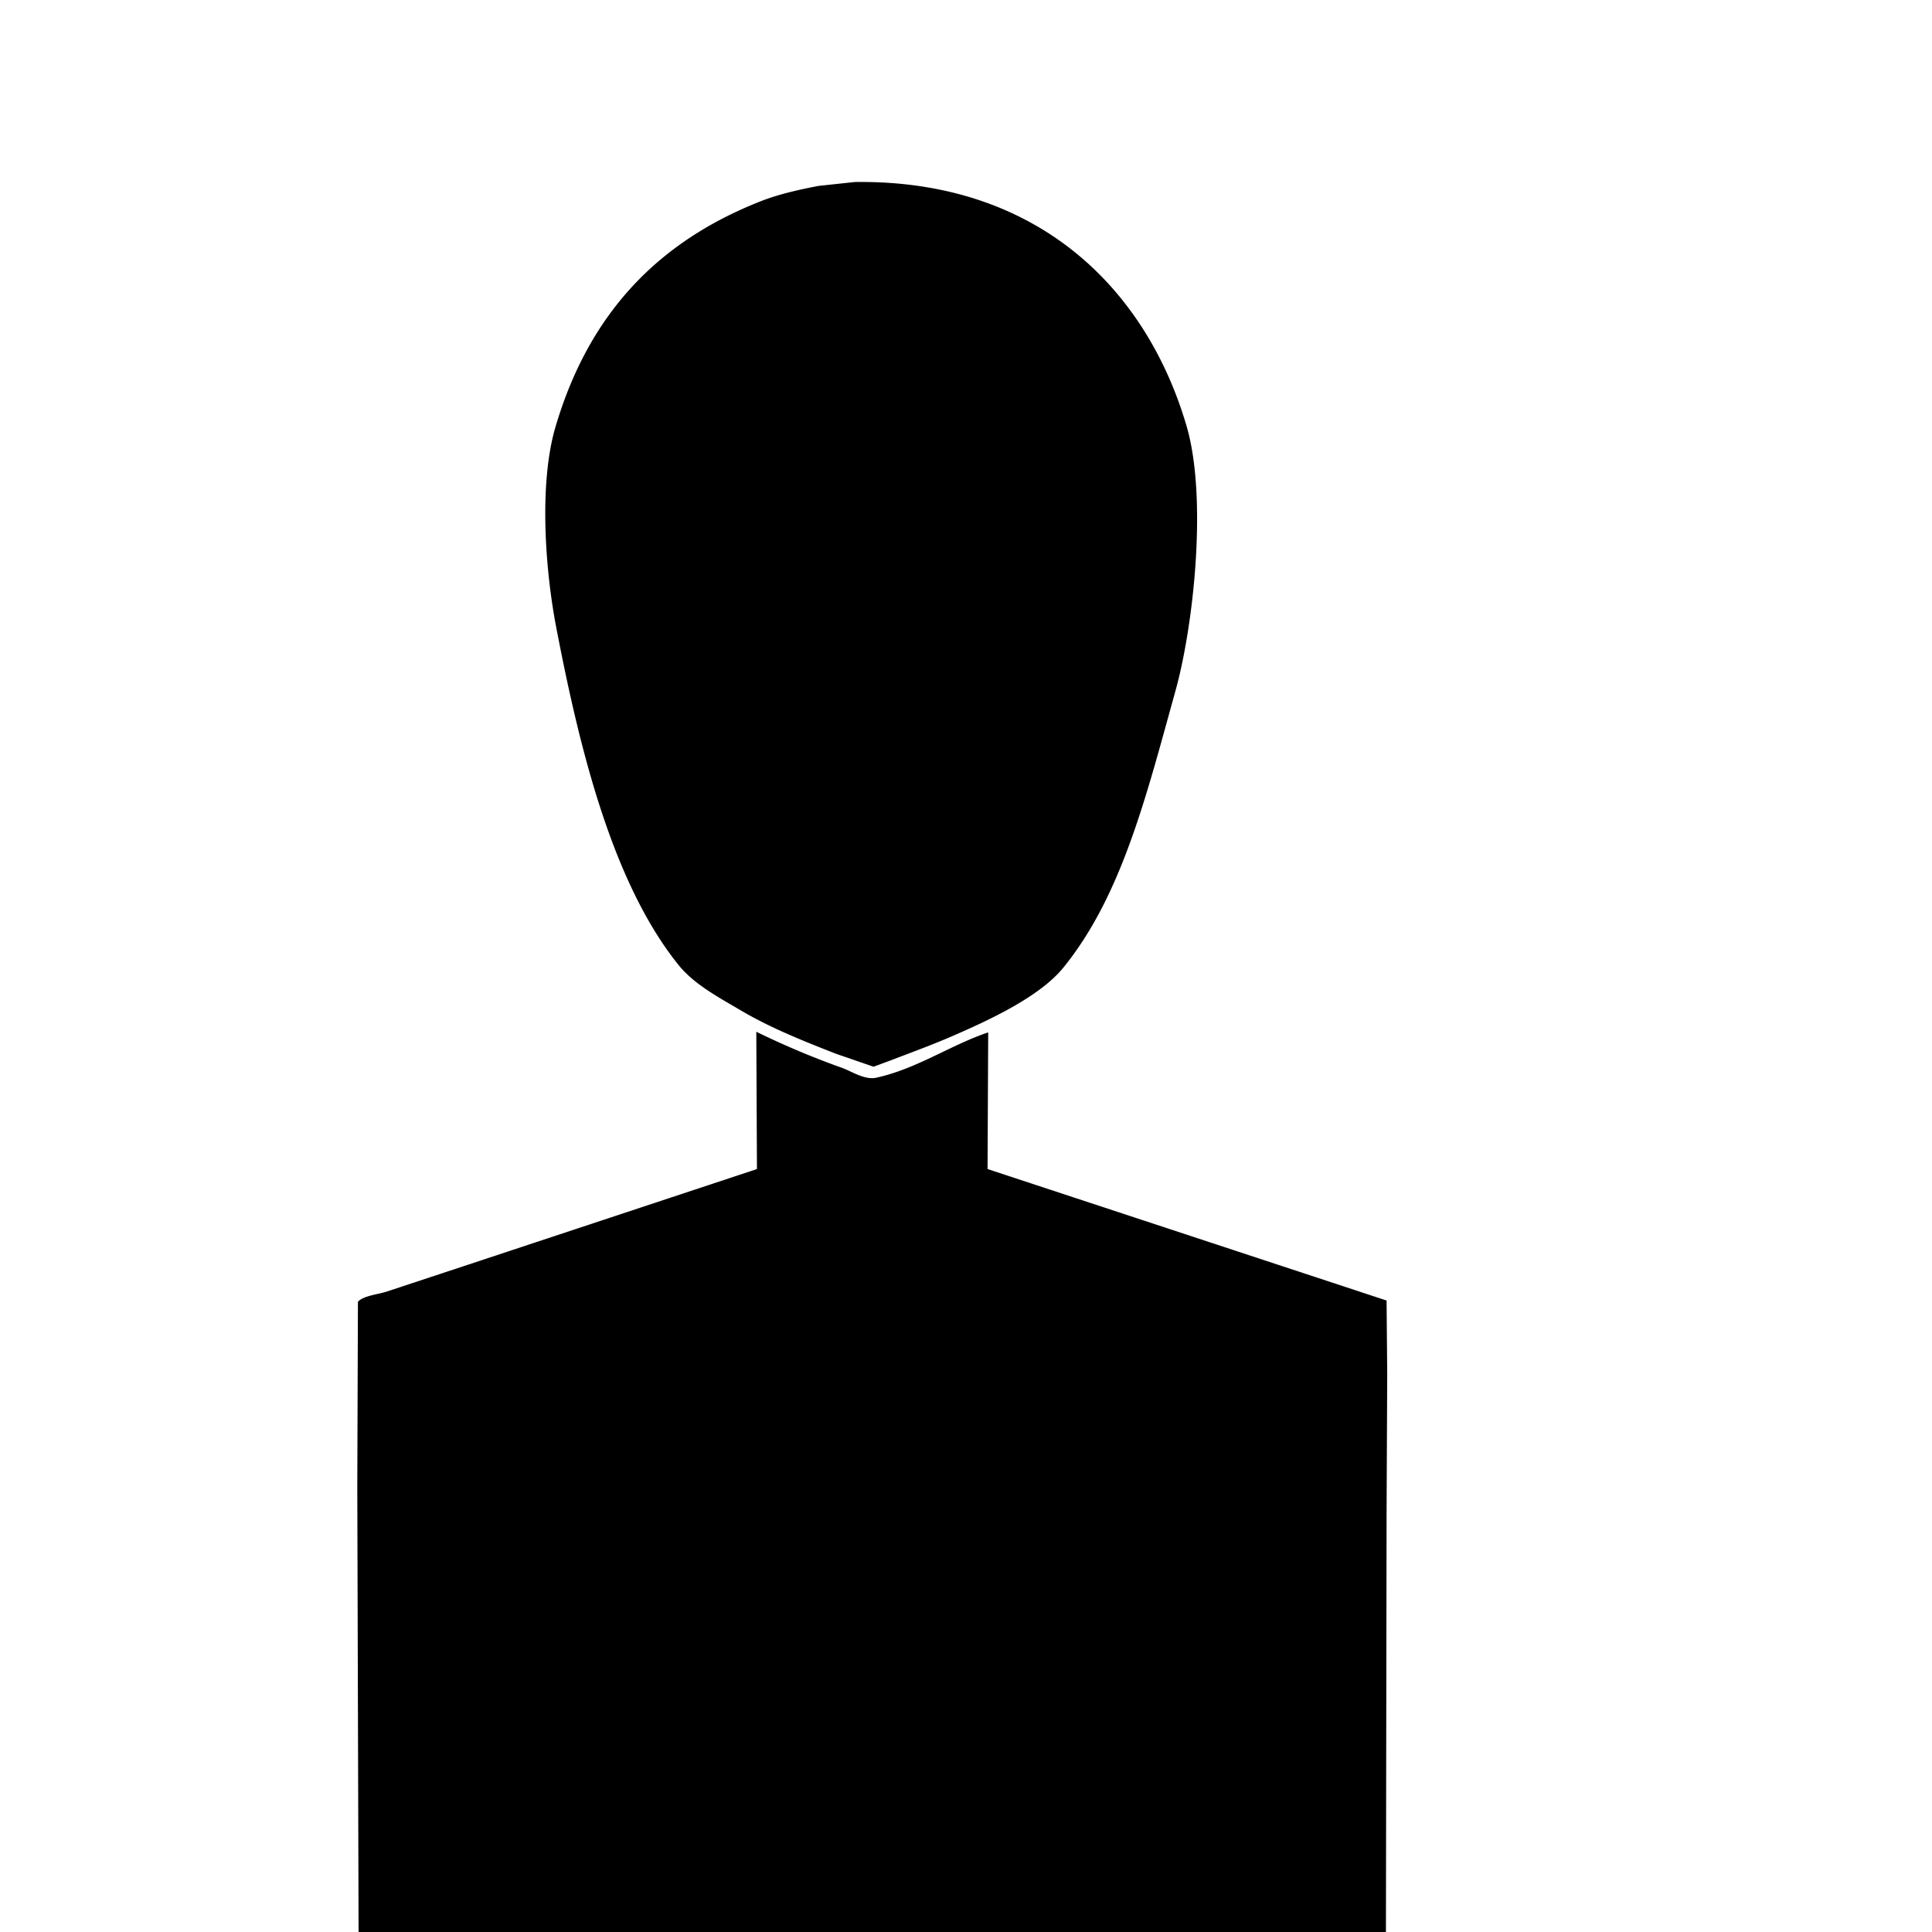 <svg id="V1" xmlns="http://www.w3.org/2000/svg" width="3000" height="3000" viewBox="0 0 3000 3000">
  <defs>
    <style>
      .cls-1 {
        fill-rule: evenodd;
      }
    </style>
  </defs>
  <g id="shadow">
    <path id="_37" data-name="37" class="cls-1" d="M1327.28,282.635c281.58-3.894,451.68,163.37,514.99,378.139,32.91,111.621,11.32,310.245-17.1,412.326-44.62,160.32-82.7,317.08-174.01,429.43-36.88,45.38-115.12,81.48-173,106.61-30.35,13.17-61.74,24.63-94.55,37.21q-13.575,5.025-27.16,10.05-29.16-10.05-58.34-20.11c-52.65-20.56-102.37-40.54-147.86-67.38-34.14-20.15-72.38-40.37-96.56-70.4-102.3-127.05-153.3-333.12-190.1-524.968-17.152-89.4-26.891-223.107-1.006-310.757,51.312-173.75,156.75-286.351,317.85-349.979,27.8-10.981,58.54-17.959,90.52-24.136Q1299.12,285.652,1327.28,282.635ZM2152.07,3000H556.8q-1-344.91-2.011-689.9,0.5-144.3,1-288.63c8.259-9.73,32.215-11.53,45.264-16.09q59.338-19.62,118.689-39.23,227.8-75.4,455.65-150.85-0.51-106.59-1.01-213.2a1285.774,1285.774,0,0,0,133.78,56.31c13.13,4.65,34.46,18.96,52.3,15.09,62.89-13.63,116.75-51.38,174.01-70.4q-0.495,106.1-1,212.2,309.765,102.075,619.6,204.16,0.495,56.8,1,113.64-0.495,109.11-1,218.23Q2152.57,2675.63,2152.07,3000Z"/>
  </g>
</svg>
